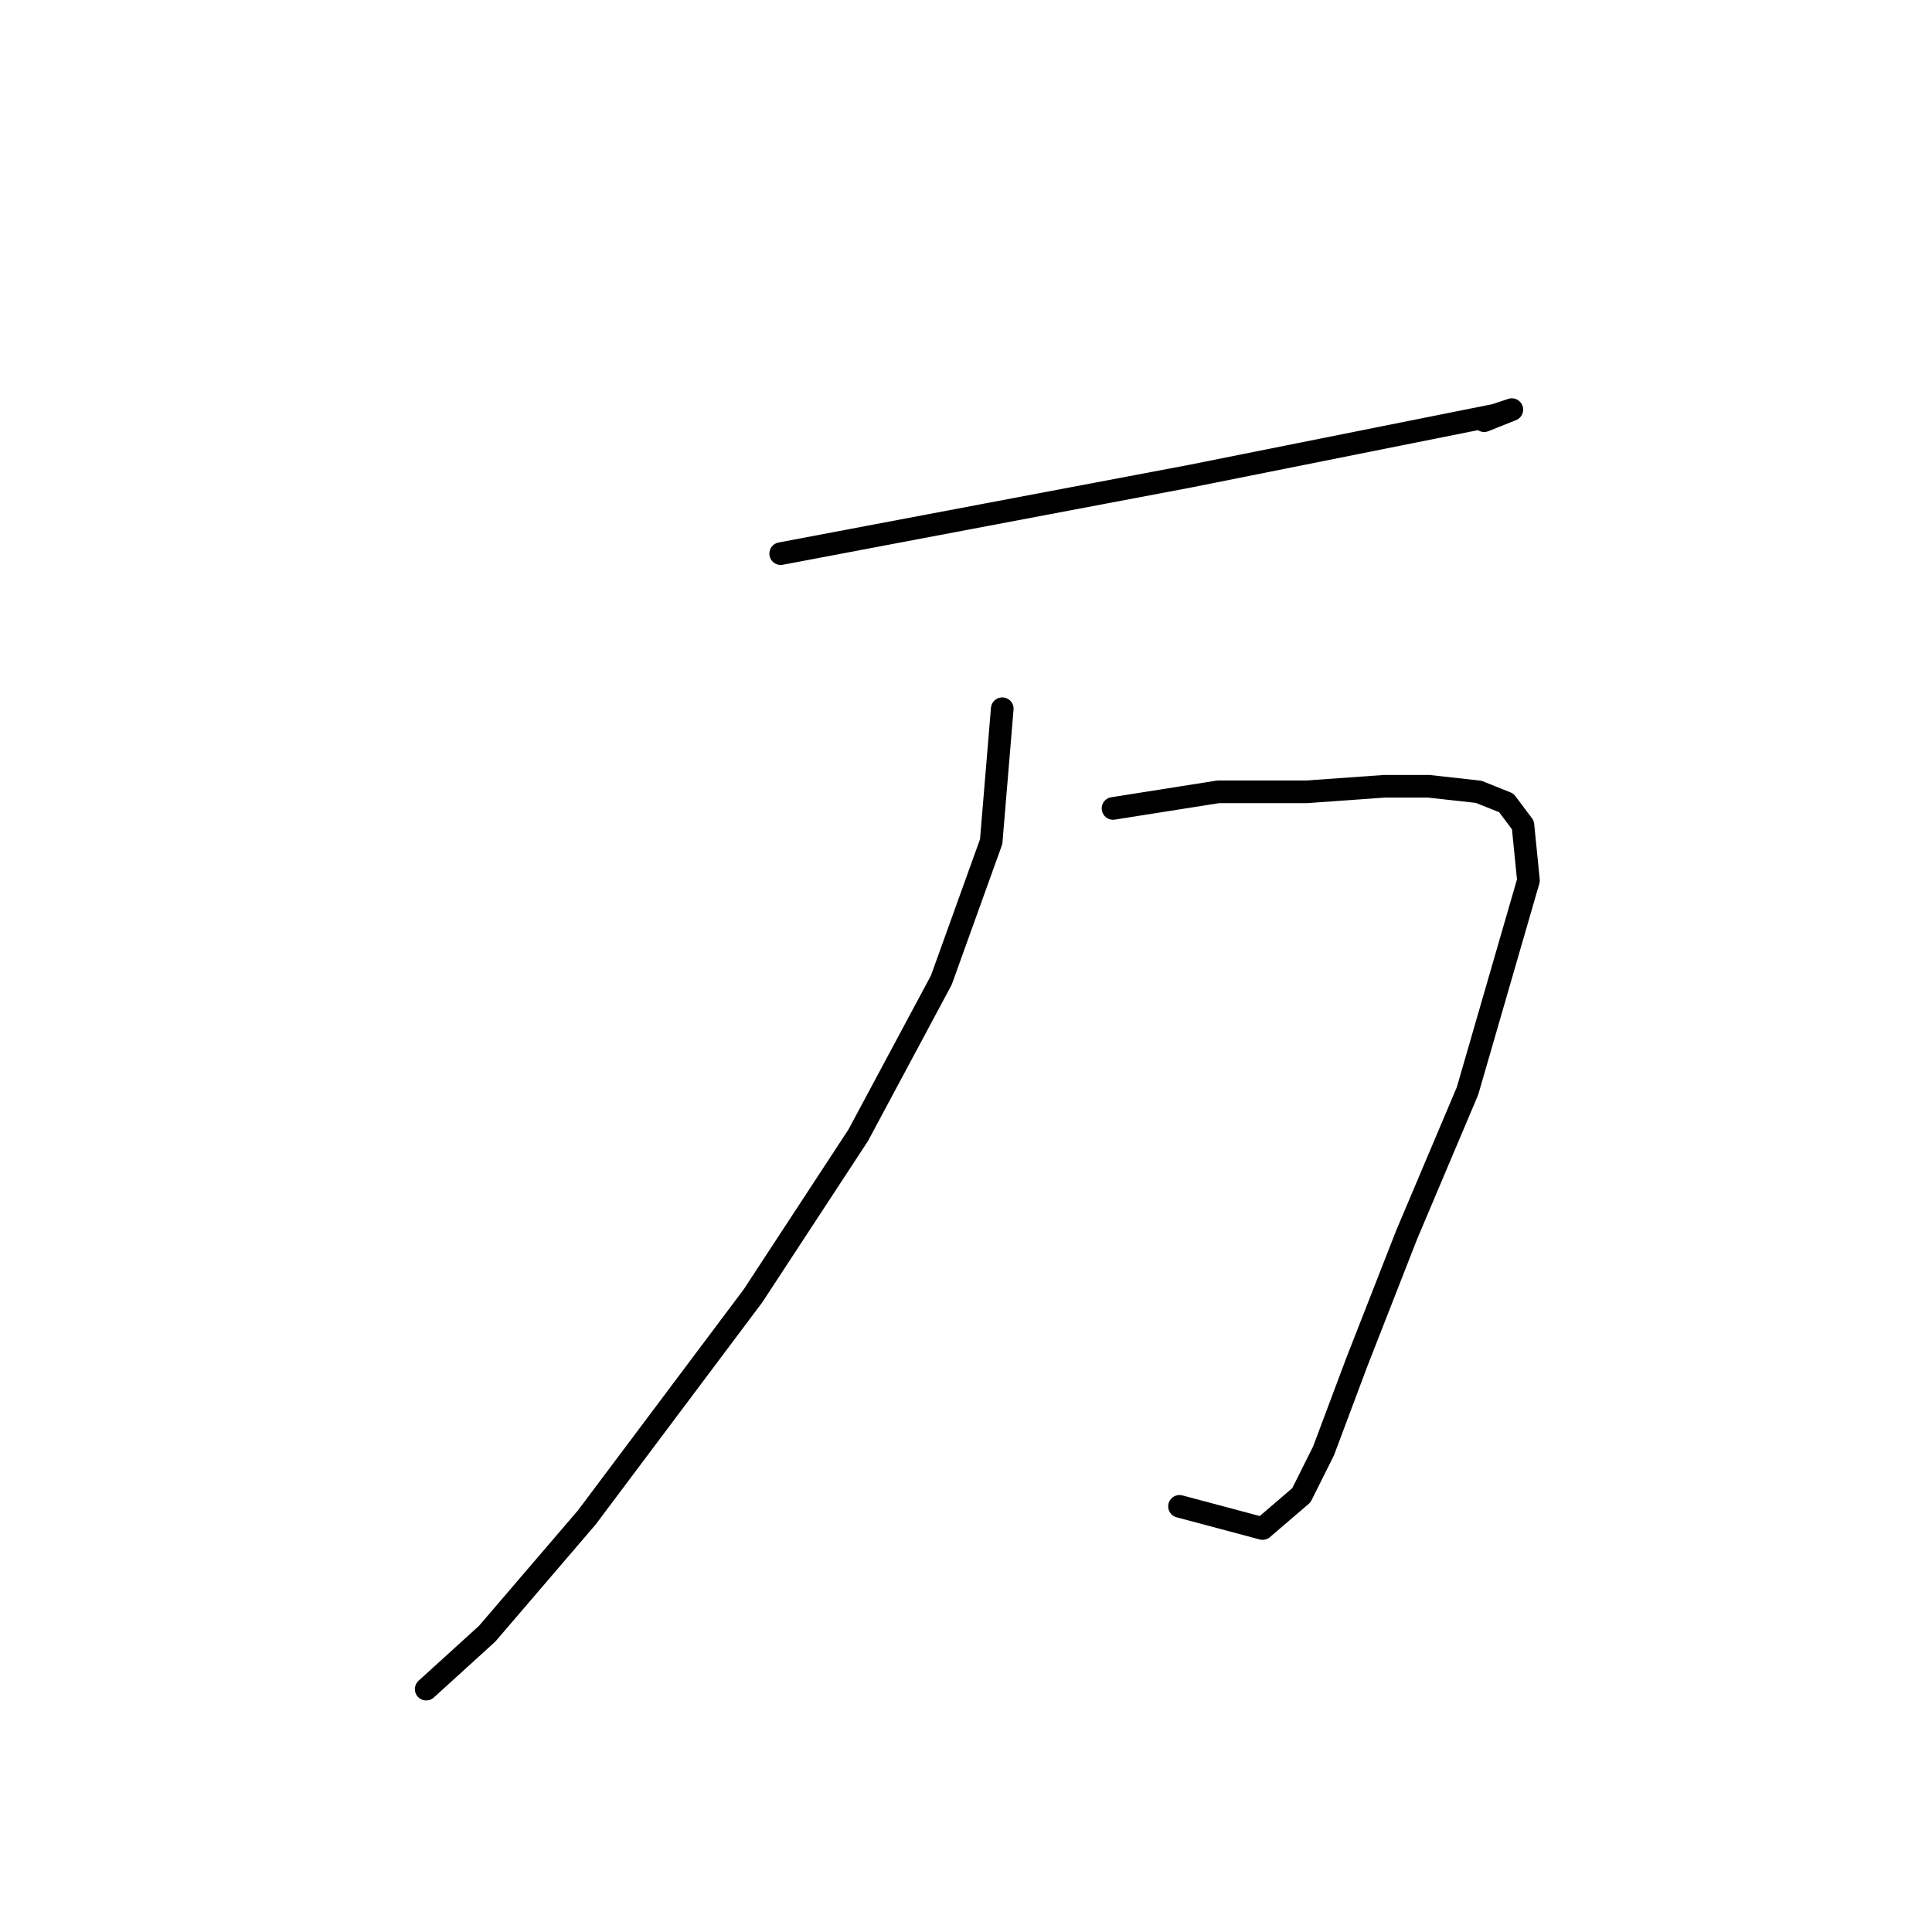 <?xml version="1.0" standalone="no"?>
    <svg width="256" height="256" xmlns="http://www.w3.org/2000/svg" version="1.1">
    <polyline stroke="black" stroke-width="3" stroke-linecap="round" fill="transparent" stroke-linejoin="round" points="103.445 73.359 130.602 68.221 157.758 63.084 187.116 57.212 194.455 55.744 198.125 55.01 200.327 54.276 200.327 54.276 196.657 55.744 196.657 55.744 " />
        <polyline stroke="black" stroke-width="3" stroke-linecap="round" fill="transparent" stroke-linejoin="round" points="147.482 107.121 161.427 104.919 173.171 104.919 183.446 104.185 189.318 104.185 195.923 104.919 199.593 106.387 201.795 109.323 202.529 116.662 194.455 144.552 186.382 163.635 179.776 180.516 175.373 192.259 172.437 198.131 167.299 202.535 156.29 199.599 156.29 199.599 " />
        <polyline stroke="black" stroke-width="3" stroke-linecap="round" fill="transparent" stroke-linejoin="round" points="132.803 93.91 131.335 111.525 124.73 129.873 113.721 150.424 99.776 171.709 77.757 201.067 64.546 216.48 56.472 223.819 56.472 223.819 " />
        </svg>